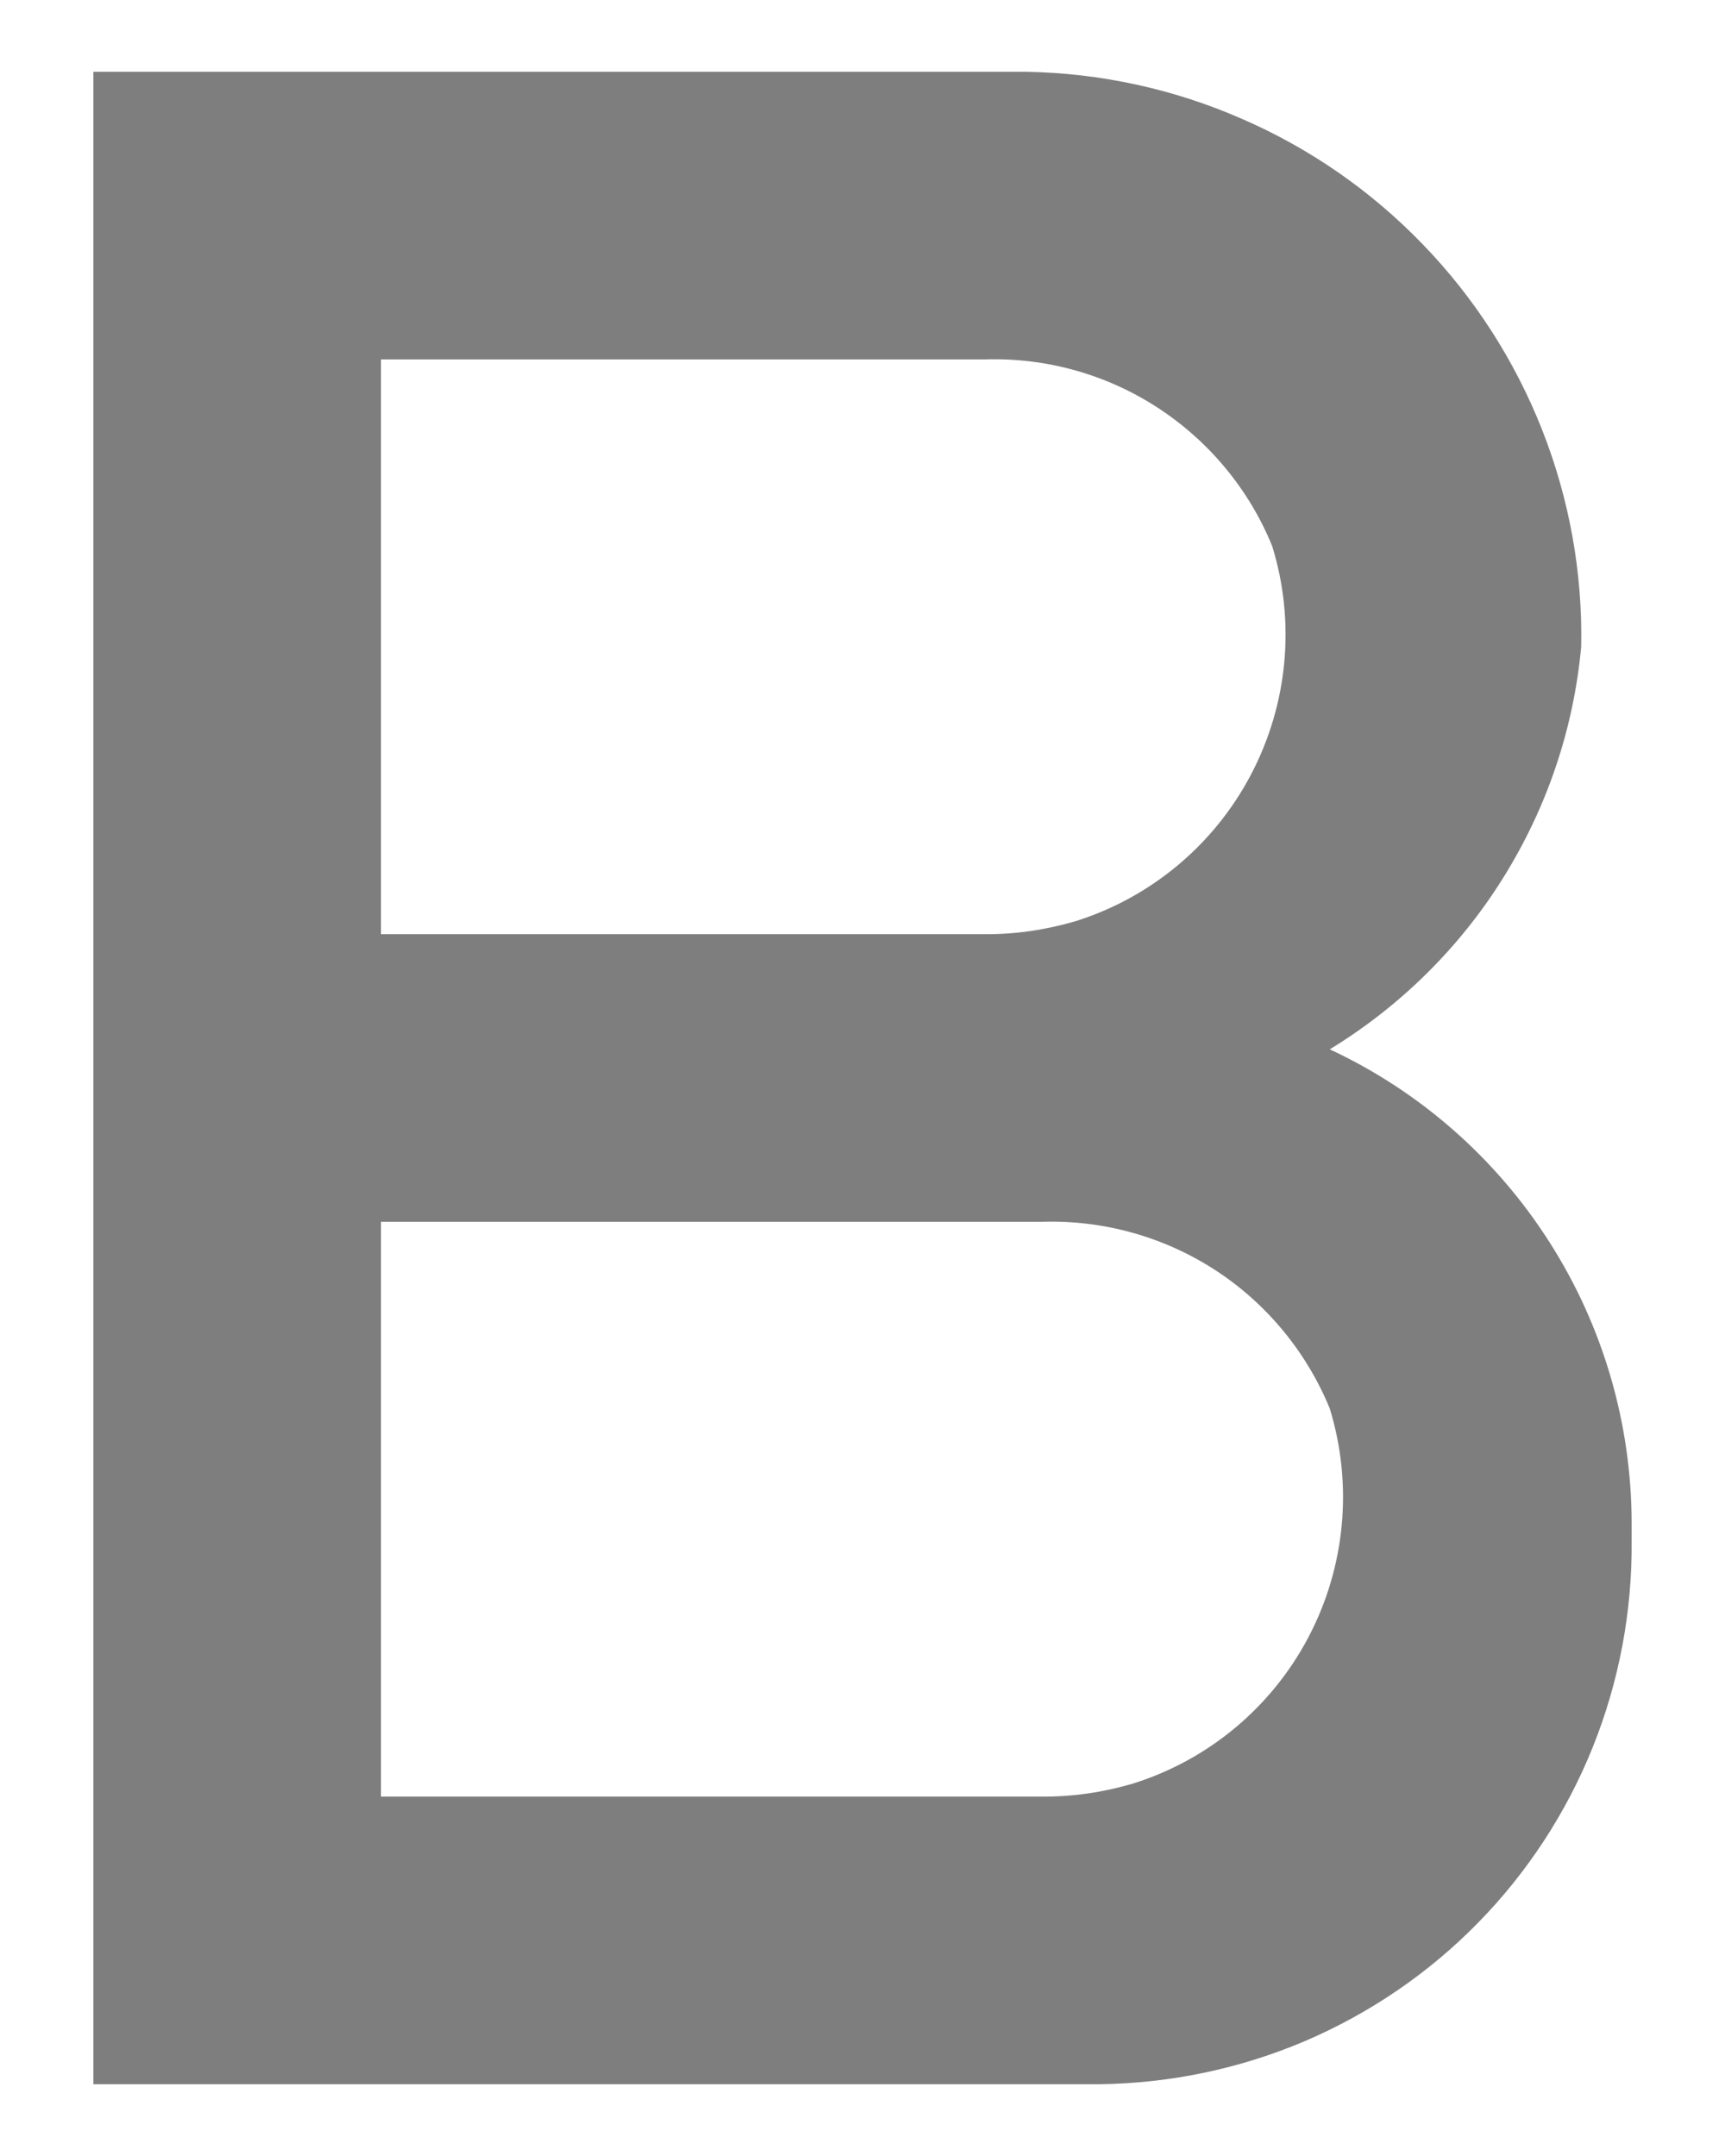 <svg width="8" height="10" viewBox="0 0 8 10" fill="none" xmlns="http://www.w3.org/2000/svg">
<path d="M6.167 4.867C6.493 4.668 6.769 4.396 6.971 4.072C7.174 3.747 7.298 3.381 7.333 3C7.34 2.656 7.278 2.314 7.152 1.994C7.026 1.674 6.838 1.381 6.599 1.134C6.36 0.886 6.075 0.688 5.759 0.551C5.444 0.413 5.104 0.339 4.76 0.333H0.433V9.667H5.1C5.427 9.663 5.751 9.595 6.052 9.467C6.353 9.338 6.626 9.152 6.855 8.918C7.084 8.684 7.265 8.407 7.387 8.103C7.509 7.799 7.57 7.474 7.567 7.147V7.067C7.567 6.605 7.435 6.152 7.187 5.763C6.939 5.373 6.585 5.062 6.167 4.867ZM1.767 1.667H4.567C4.851 1.658 5.131 1.736 5.369 1.891C5.607 2.046 5.793 2.27 5.9 2.533C6.009 2.885 5.973 3.266 5.802 3.592C5.631 3.918 5.338 4.163 4.987 4.273C4.85 4.313 4.709 4.334 4.567 4.333H1.767V1.667ZM4.833 8.333H1.767V5.667H4.833C5.117 5.658 5.397 5.736 5.636 5.891C5.874 6.046 6.059 6.27 6.167 6.533C6.275 6.885 6.24 7.266 6.069 7.592C5.898 7.918 5.605 8.163 5.253 8.273C5.117 8.313 4.976 8.334 4.833 8.333Z" fill="#7E7E7E"/>
</svg>
